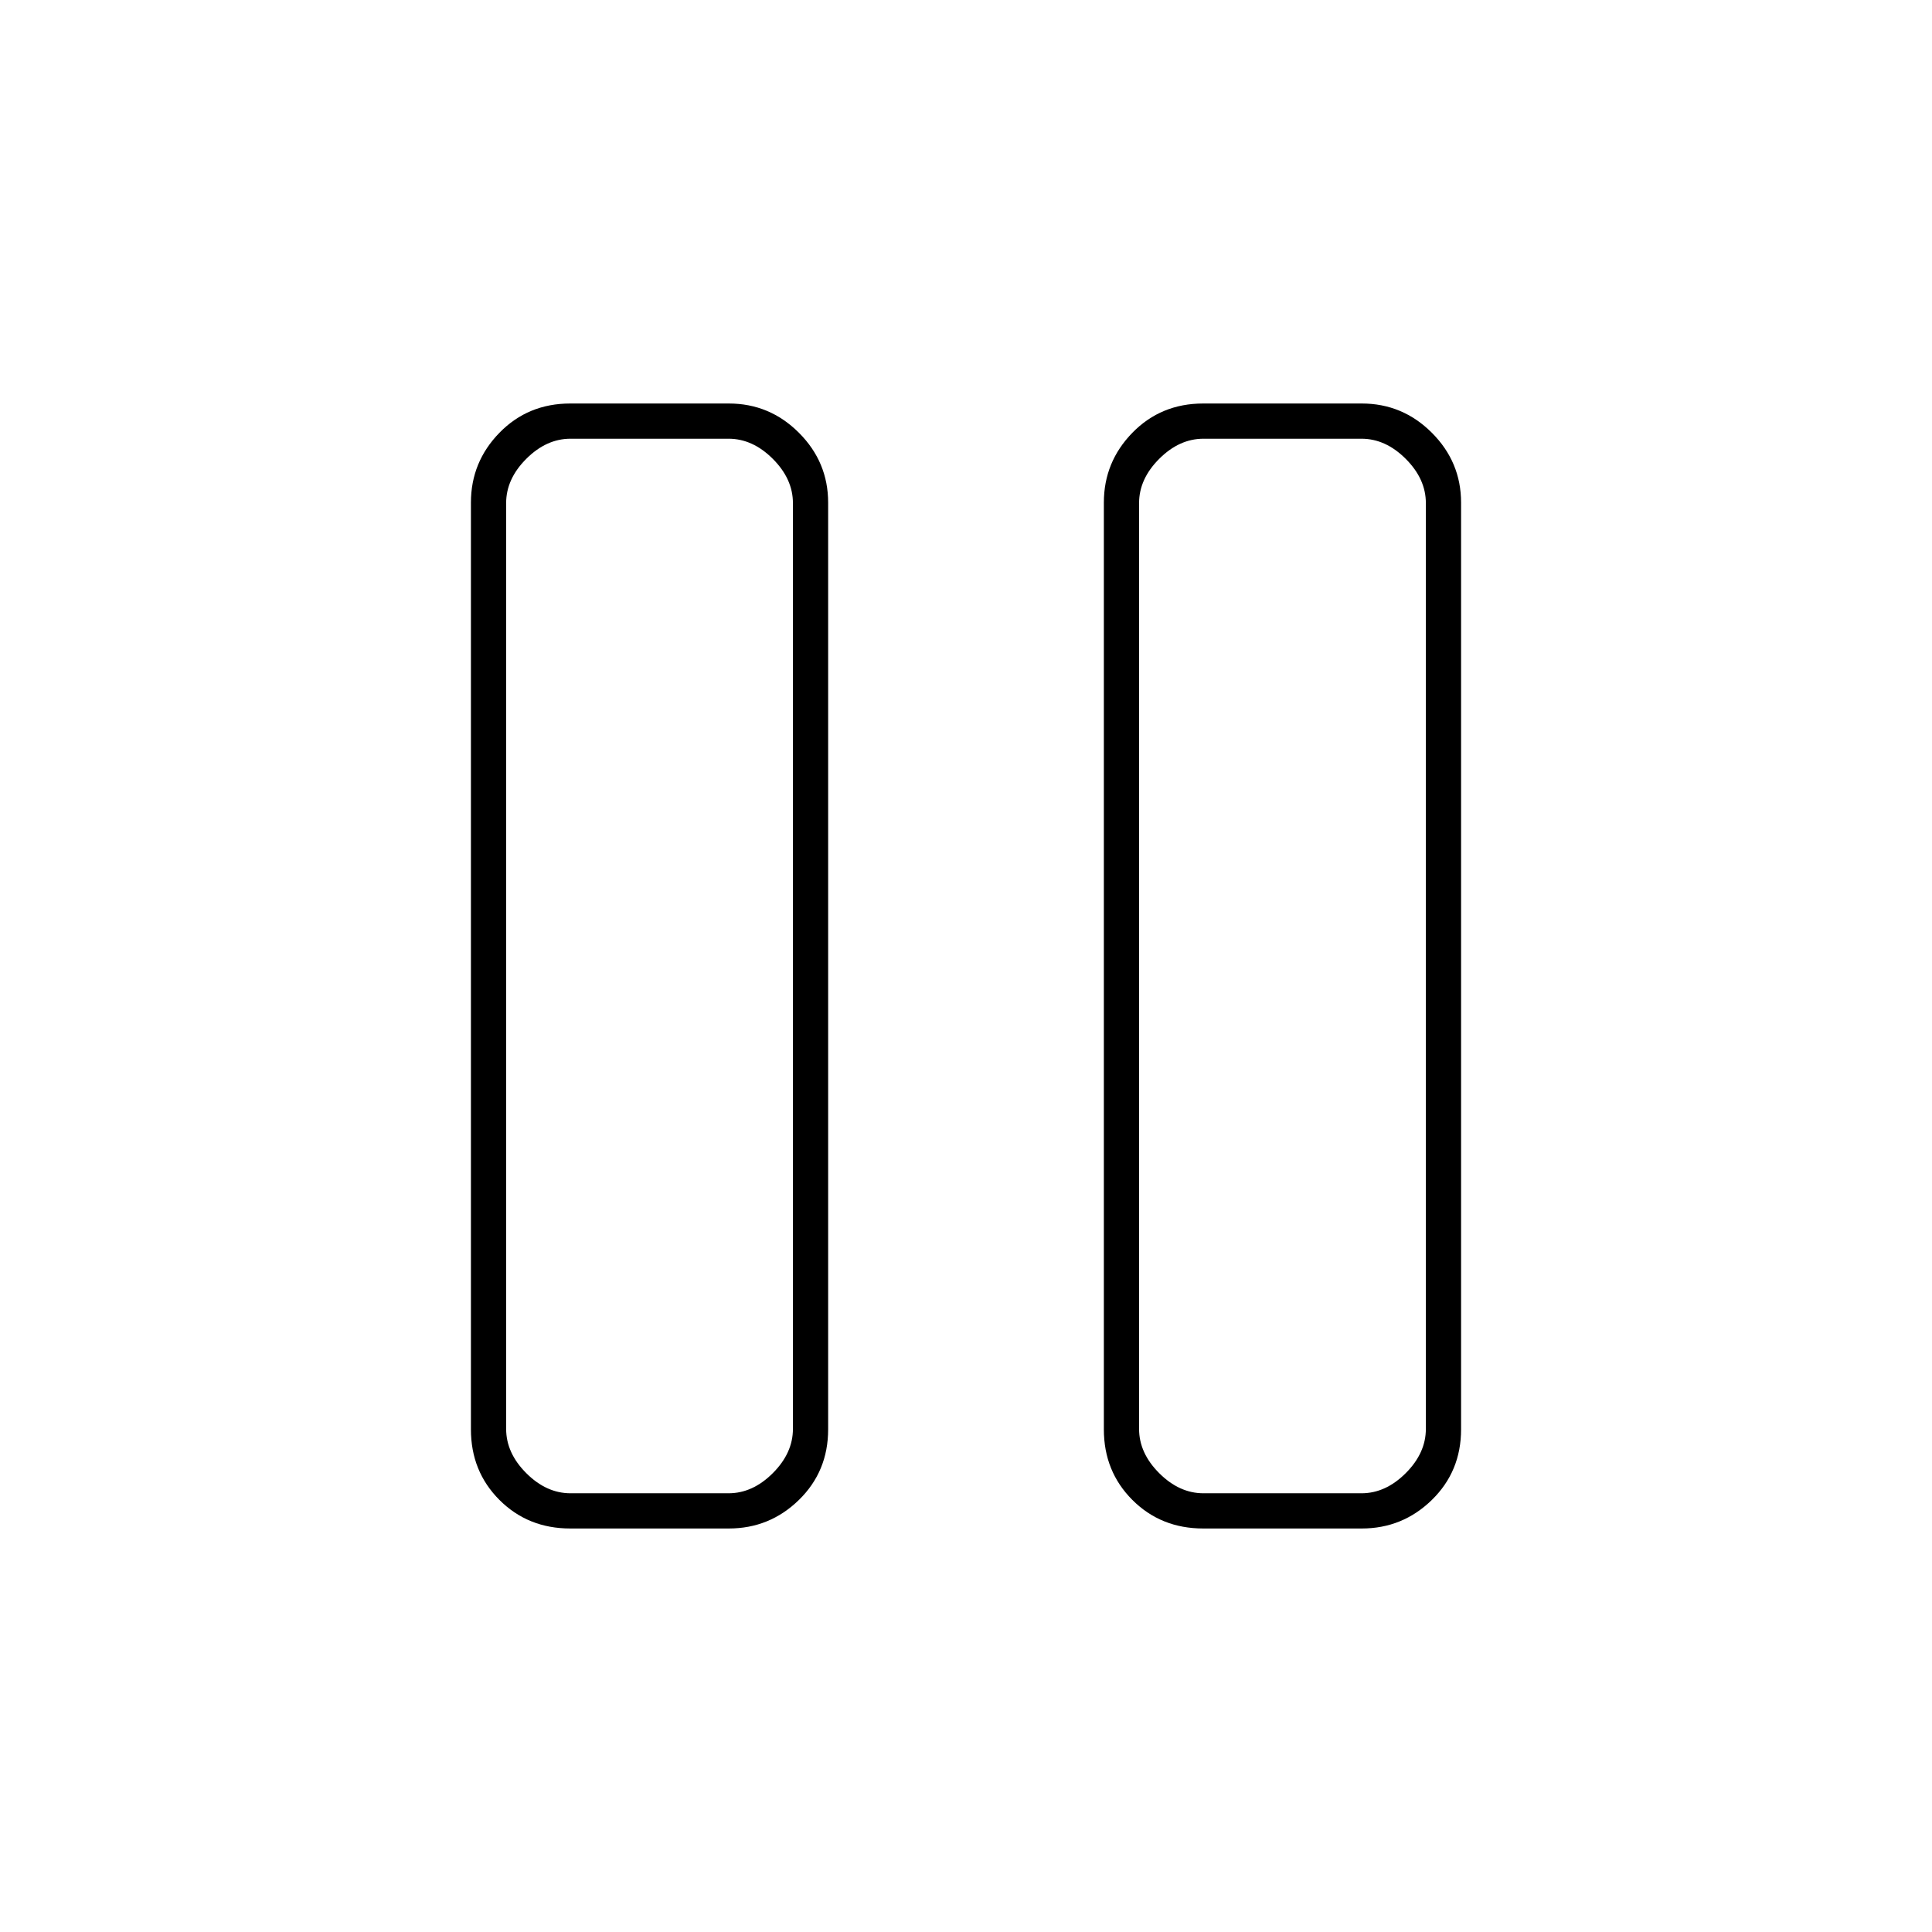 <svg xmlns="http://www.w3.org/2000/svg" height="20" viewBox="0 -960 960 960" width="20"><path d="M597.87-200.5q-21.01 0-35.19-14.18-14.18-14.18-14.18-35.08v-460.48q0-20.2 14.18-34.73 14.18-14.53 35.19-14.53h78.76q20.31 0 34.84 14.53Q726-730.44 726-710.24v460.48q0 20.9-14.53 35.08t-34.84 14.18h-78.76ZM566-710v460q0 12 10 22t22 10h78.5q12 0 22-10t10-22v-460q0-12-10-22t-22-10H598q-12 0-22 10t-10 22ZM283.37-200.5q-21.01 0-35.19-14.18Q234-228.86 234-249.76v-460.48q0-20.2 14.18-34.73 14.18-14.53 35.19-14.53h78.76q20.31 0 34.84 14.53 14.53 14.53 14.53 34.73v460.48q0 20.9-14.53 35.08t-34.84 14.18h-78.76ZM251.5-710v460q0 12 10 22t22 10H362q12 0 22-10t10-22v-460q0-12-10-22t-22-10h-78.5q-12 0-22 10t-10 22Zm457-32H566h142.5ZM394-742H251.5 394Z"/></svg>